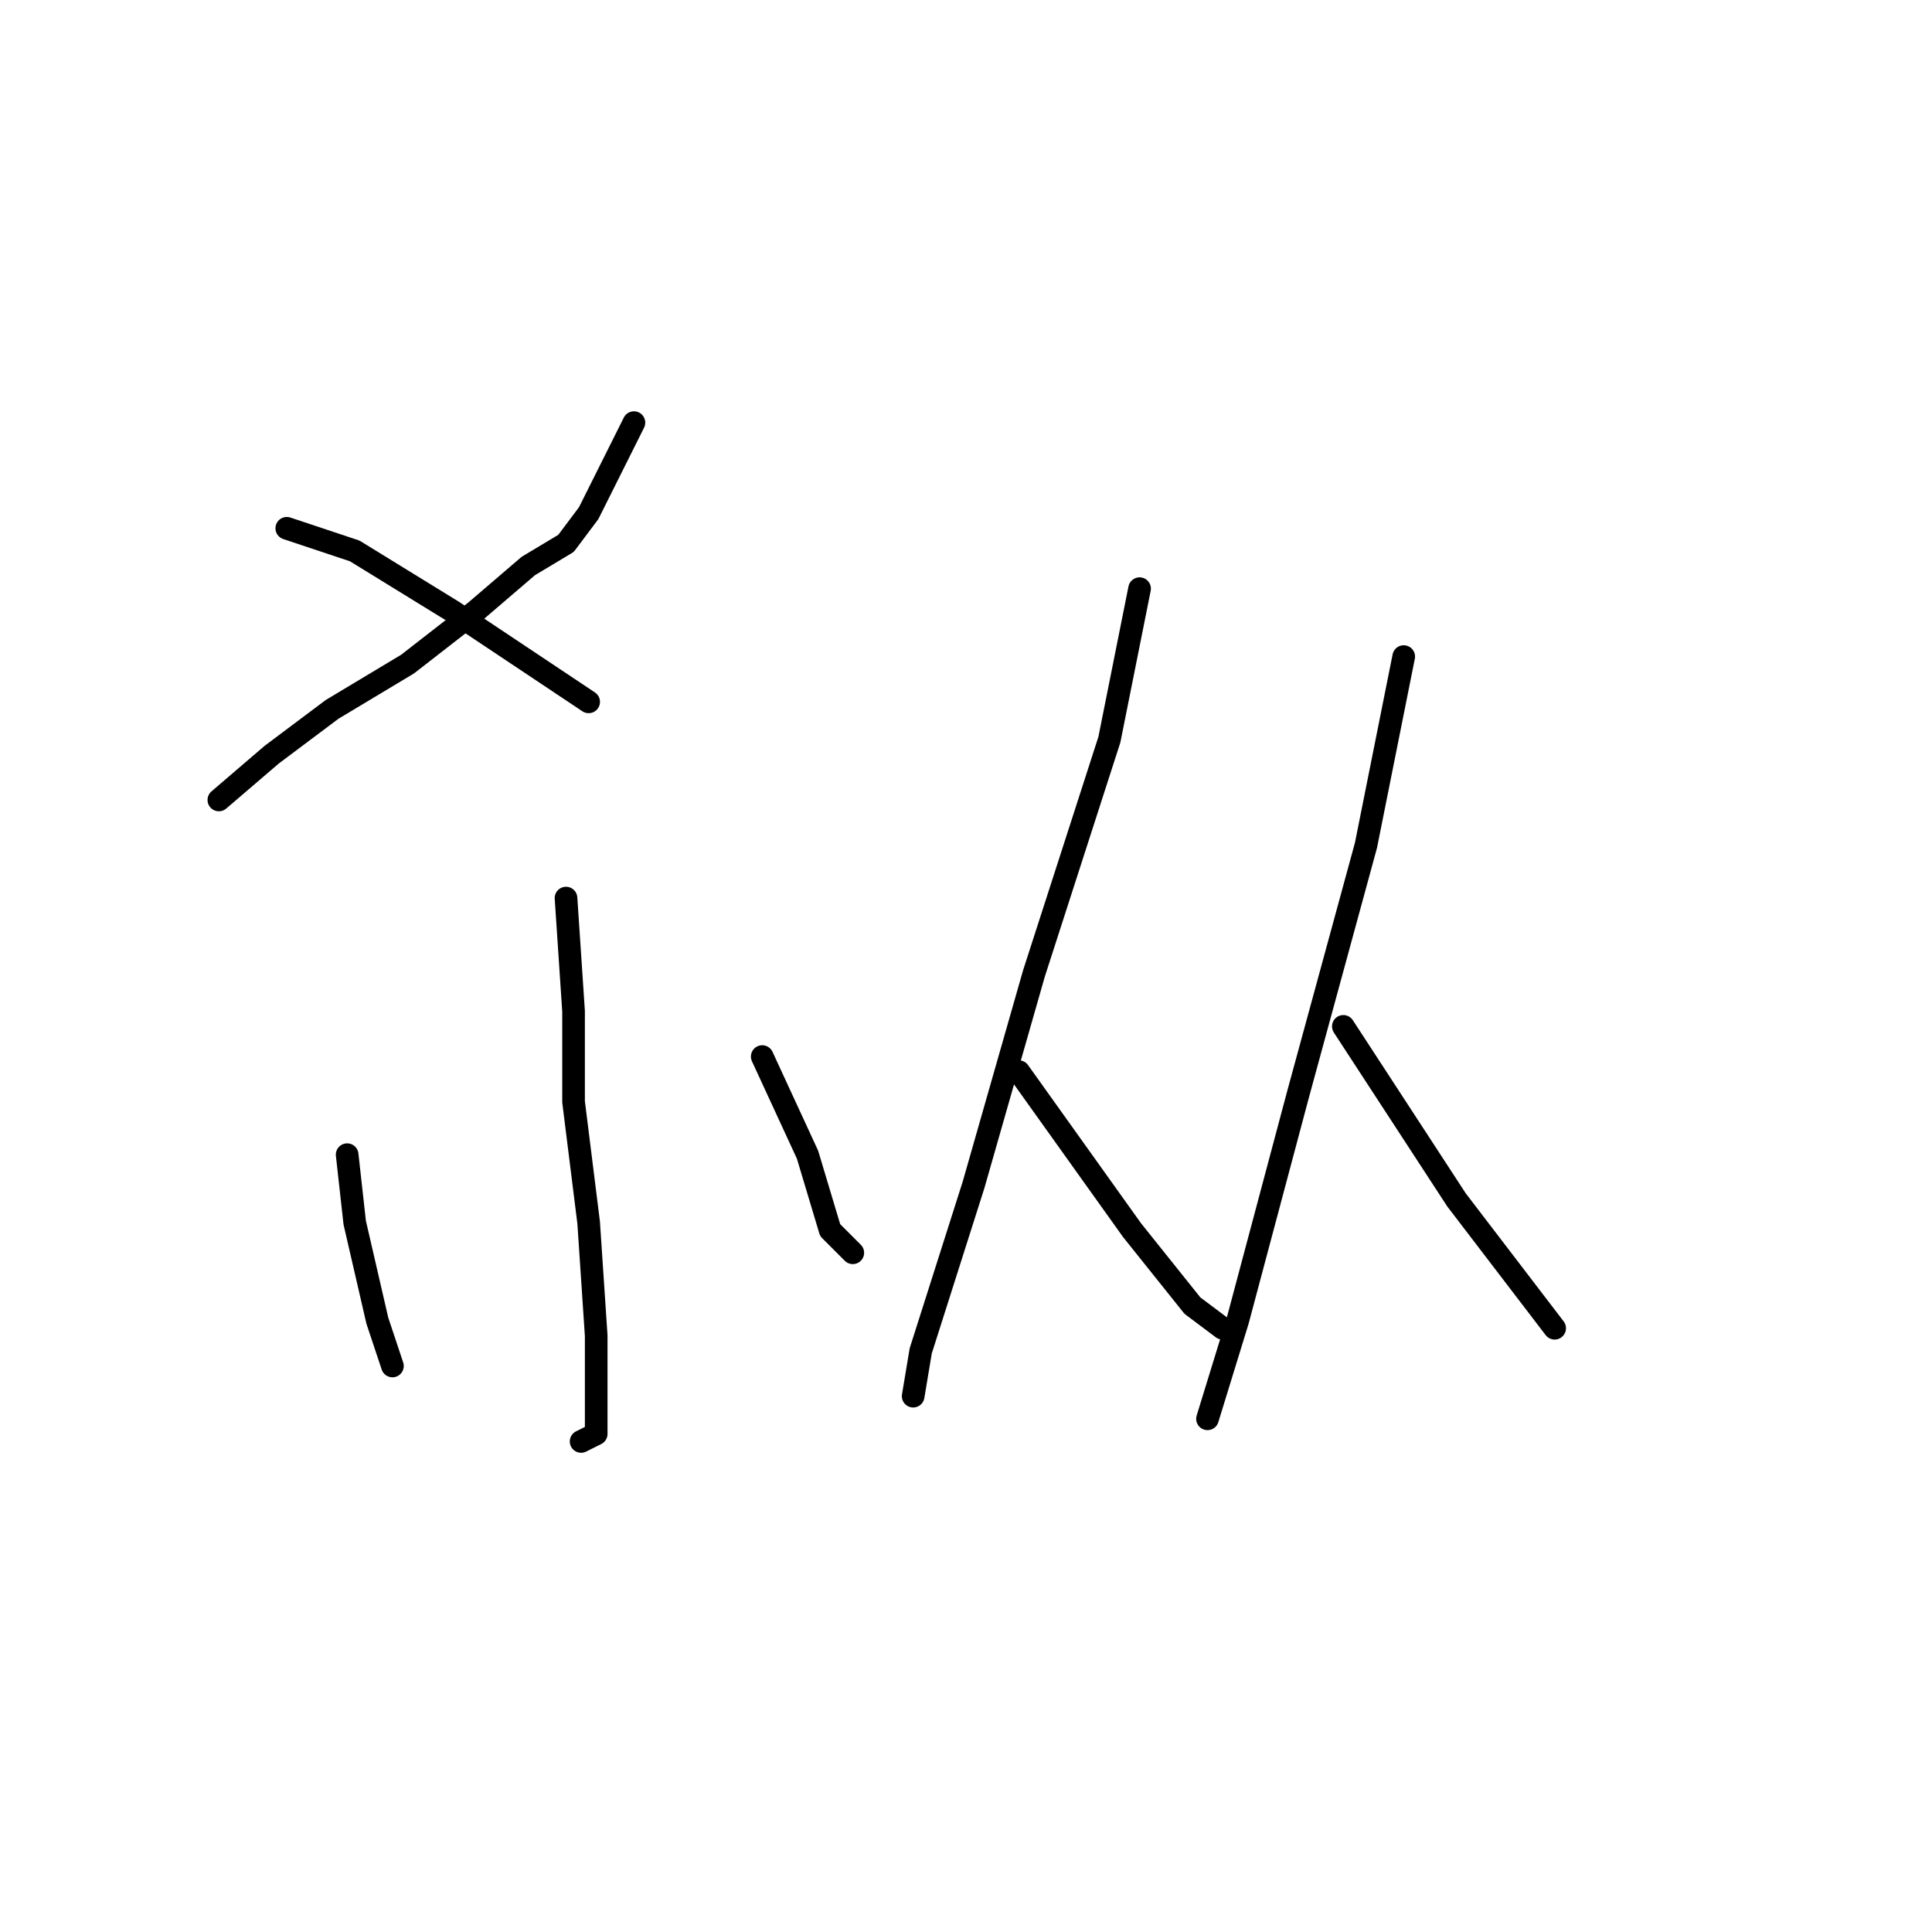 <?xml version="1.0" standalone="no"?>
    <svg width="256" height="256" xmlns="http://www.w3.org/2000/svg" version="1.1">
    <polyline stroke="black" stroke-width="3" stroke-linecap="round" fill="transparent" stroke-linejoin="round" points="84 56 81 62 78 68 75 72 70 75 63 81 54 88 44 94 36 100 29 106 29 106 " />
        <polyline stroke="black" stroke-width="3" stroke-linecap="round" fill="transparent" stroke-linejoin="round" points="38 70 47 73 60 81 78 93 78 93 " />
        <polyline stroke="black" stroke-width="3" stroke-linecap="round" fill="transparent" stroke-linejoin="round" points="75 119 76 134 76 146 78 162 79 177 79 186 79 190 77 191 77 191 " />
        <polyline stroke="black" stroke-width="3" stroke-linecap="round" fill="transparent" stroke-linejoin="round" points="46 153 47 162 50 175 52 181 52 181 " />
        <polyline stroke="black" stroke-width="3" stroke-linecap="round" fill="transparent" stroke-linejoin="round" points="101 140 107 153 110 163 113 166 113 166 " />
        <polyline stroke="black" stroke-width="3" stroke-linecap="round" fill="transparent" stroke-linejoin="round" points="151 78 147 98 137 129 129 157 122 179 121 185 121 185 " />
        <polyline stroke="black" stroke-width="3" stroke-linecap="round" fill="transparent" stroke-linejoin="round" points="135 142 150 163 158 173 162 176 162 176 " />
        <polyline stroke="black" stroke-width="3" stroke-linecap="round" fill="transparent" stroke-linejoin="round" points="186 87 181 112 172 145 164 175 160 188 160 188 " />
        <polyline stroke="black" stroke-width="3" stroke-linecap="round" fill="transparent" stroke-linejoin="round" points="178 136 193 159 206 176 206 176 " />
        </svg>